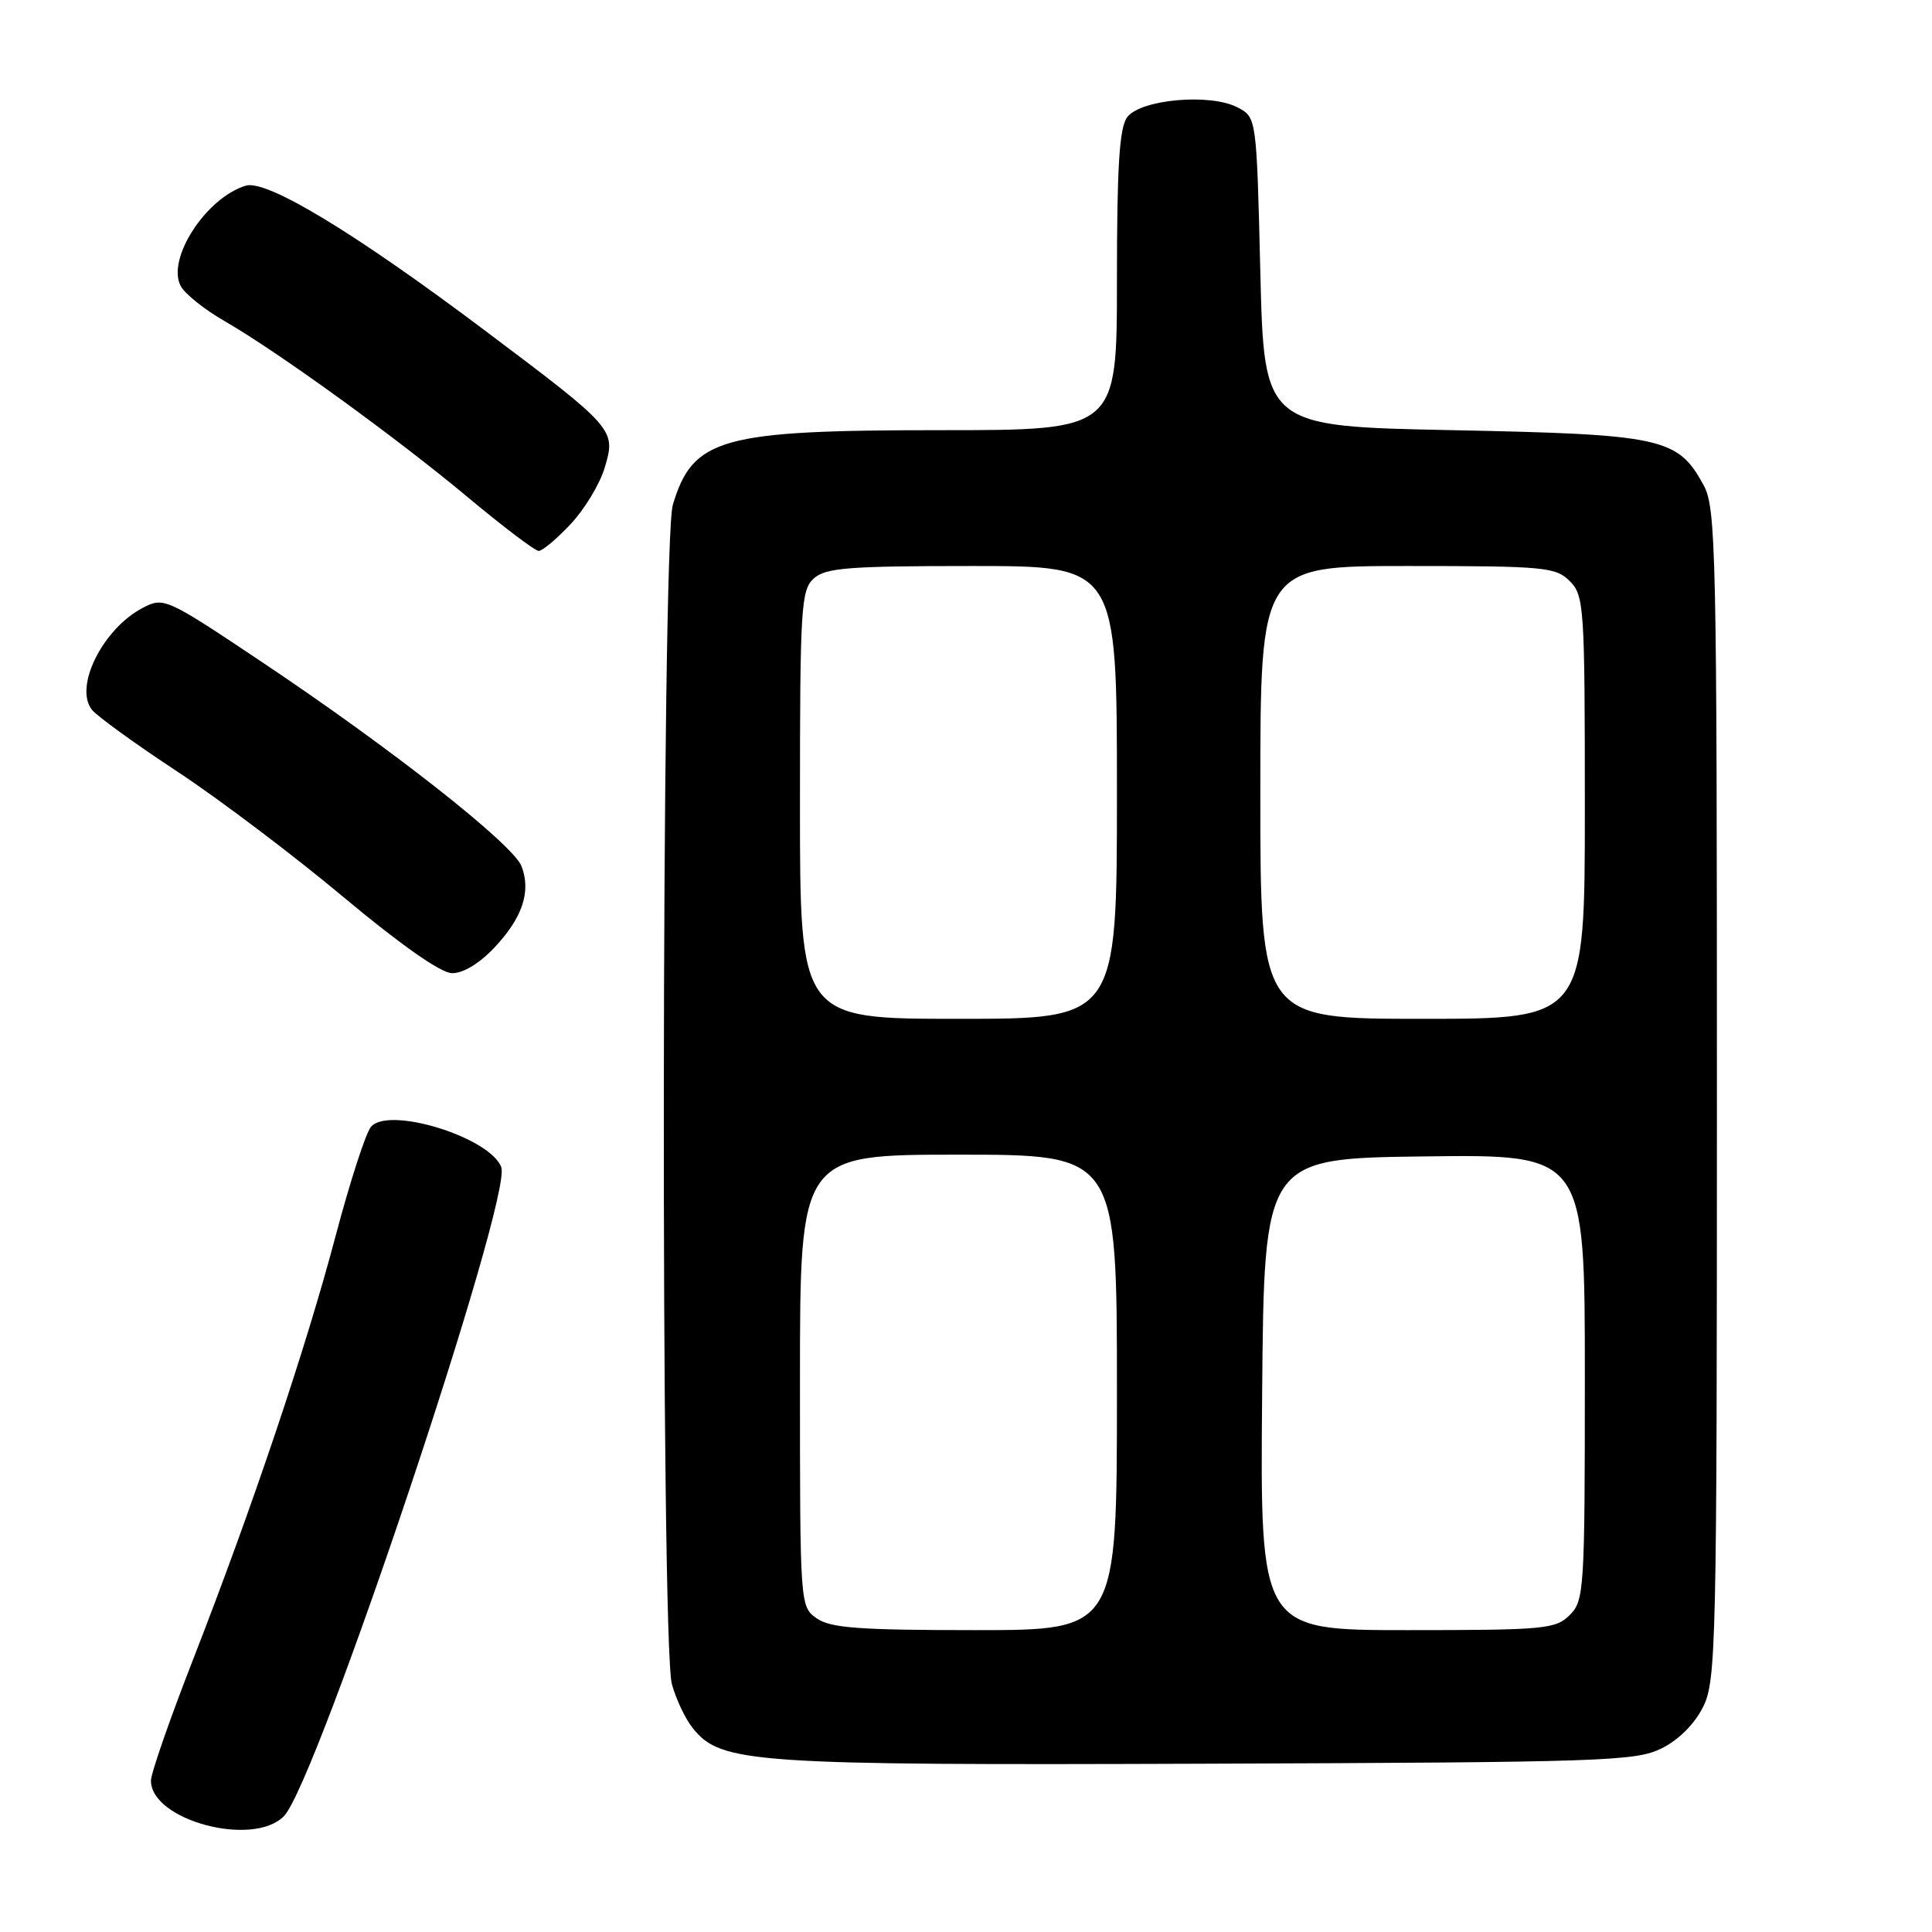 <?xml version="1.0" encoding="UTF-8" standalone="no"?>
<!DOCTYPE svg PUBLIC "-//W3C//DTD SVG 1.1//EN" "http://www.w3.org/Graphics/SVG/1.1/DTD/svg11.dtd" >
<svg xmlns="http://www.w3.org/2000/svg" xmlns:xlink="http://www.w3.org/1999/xlink" version="1.1" viewBox="0 0 256 256">
 <g >
 <path fill="currentColor"
d=" M 37.62 240.65 C 41.97 236.21 67.94 158.62 66.42 154.65 C 64.90 150.68 51.46 146.53 49.15 149.32 C 48.46 150.15 46.37 156.60 44.50 163.66 C 40.53 178.68 33.46 199.68 25.60 219.85 C 22.52 227.74 20.00 234.98 20.00 235.94 C 20.00 241.21 33.54 244.82 37.62 240.65 Z  M 220.17 231.67 C 222.42 230.56 224.56 228.42 225.67 226.17 C 227.40 222.71 227.50 218.05 227.50 145.00 C 227.50 72.79 227.38 67.28 225.73 64.27 C 222.31 58.00 220.26 57.56 192.50 57.00 C 167.50 56.50 167.50 56.50 167.00 36.03 C 166.50 15.56 166.50 15.56 164.00 14.24 C 160.40 12.33 151.09 13.16 149.35 15.54 C 148.32 16.94 148.00 22.14 148.00 37.19 C 148.00 57.00 148.00 57.00 124.65 57.00 C 95.50 57.00 91.81 58.03 89.15 66.90 C 87.64 71.95 87.53 217.75 89.03 223.17 C 89.59 225.19 90.84 227.82 91.82 229.02 C 95.56 233.65 99.54 233.92 160.00 233.70 C 212.47 233.51 216.76 233.37 220.17 231.67 Z  M 65.51 125.56 C 69.23 121.61 70.39 118.15 69.11 114.79 C 68.01 111.89 51.79 99.13 34.63 87.67 C 22.05 79.26 21.71 79.10 18.96 80.52 C 13.62 83.28 9.74 91.07 12.21 94.08 C 12.92 94.94 18.00 98.62 23.50 102.24 C 29.00 105.86 38.90 113.34 45.50 118.86 C 53.08 125.19 58.38 128.91 59.88 128.95 C 61.35 128.98 63.51 127.68 65.51 125.56 Z  M 75.60 69.46 C 77.44 67.51 79.48 64.14 80.13 61.96 C 81.64 56.92 81.49 56.75 64.18 43.74 C 47.02 30.84 35.34 23.77 32.57 24.60 C 27.29 26.20 22.03 34.32 23.95 37.91 C 24.50 38.94 27.10 41.02 29.73 42.53 C 36.87 46.65 52.40 57.89 62.00 65.90 C 66.67 69.80 70.90 73.00 71.38 73.00 C 71.87 73.00 73.77 71.41 75.60 69.46 Z  M 108.22 214.44 C 106.01 212.89 106.00 212.75 106.00 182.94 C 106.00 153.00 106.00 153.00 127.00 153.00 C 148.00 153.00 148.00 153.00 148.00 184.50 C 148.00 216.00 148.00 216.00 129.22 216.00 C 113.85 216.00 110.04 215.72 108.22 214.44 Z  M 167.24 184.75 C 167.50 153.50 167.50 153.50 188.75 153.23 C 210.00 152.96 210.00 152.96 210.00 182.48 C 210.00 210.67 209.91 212.09 208.00 214.00 C 206.14 215.86 204.67 216.00 186.49 216.00 C 166.97 216.00 166.97 216.00 167.24 184.75 Z  M 106.00 106.65 C 106.00 80.46 106.14 78.18 107.83 76.65 C 109.40 75.24 112.39 75.00 128.83 75.00 C 148.00 75.00 148.00 75.00 148.00 105.00 C 148.00 135.00 148.00 135.00 127.00 135.00 C 106.00 135.00 106.00 135.00 106.00 106.65 Z  M 167.00 105.00 C 167.00 75.00 167.00 75.00 186.50 75.00 C 204.67 75.00 206.14 75.14 208.00 77.00 C 209.90 78.90 210.00 80.33 210.00 107.00 C 210.00 135.00 210.00 135.00 188.50 135.00 C 167.00 135.00 167.00 135.00 167.00 105.00 Z "/>
</g>
</svg>